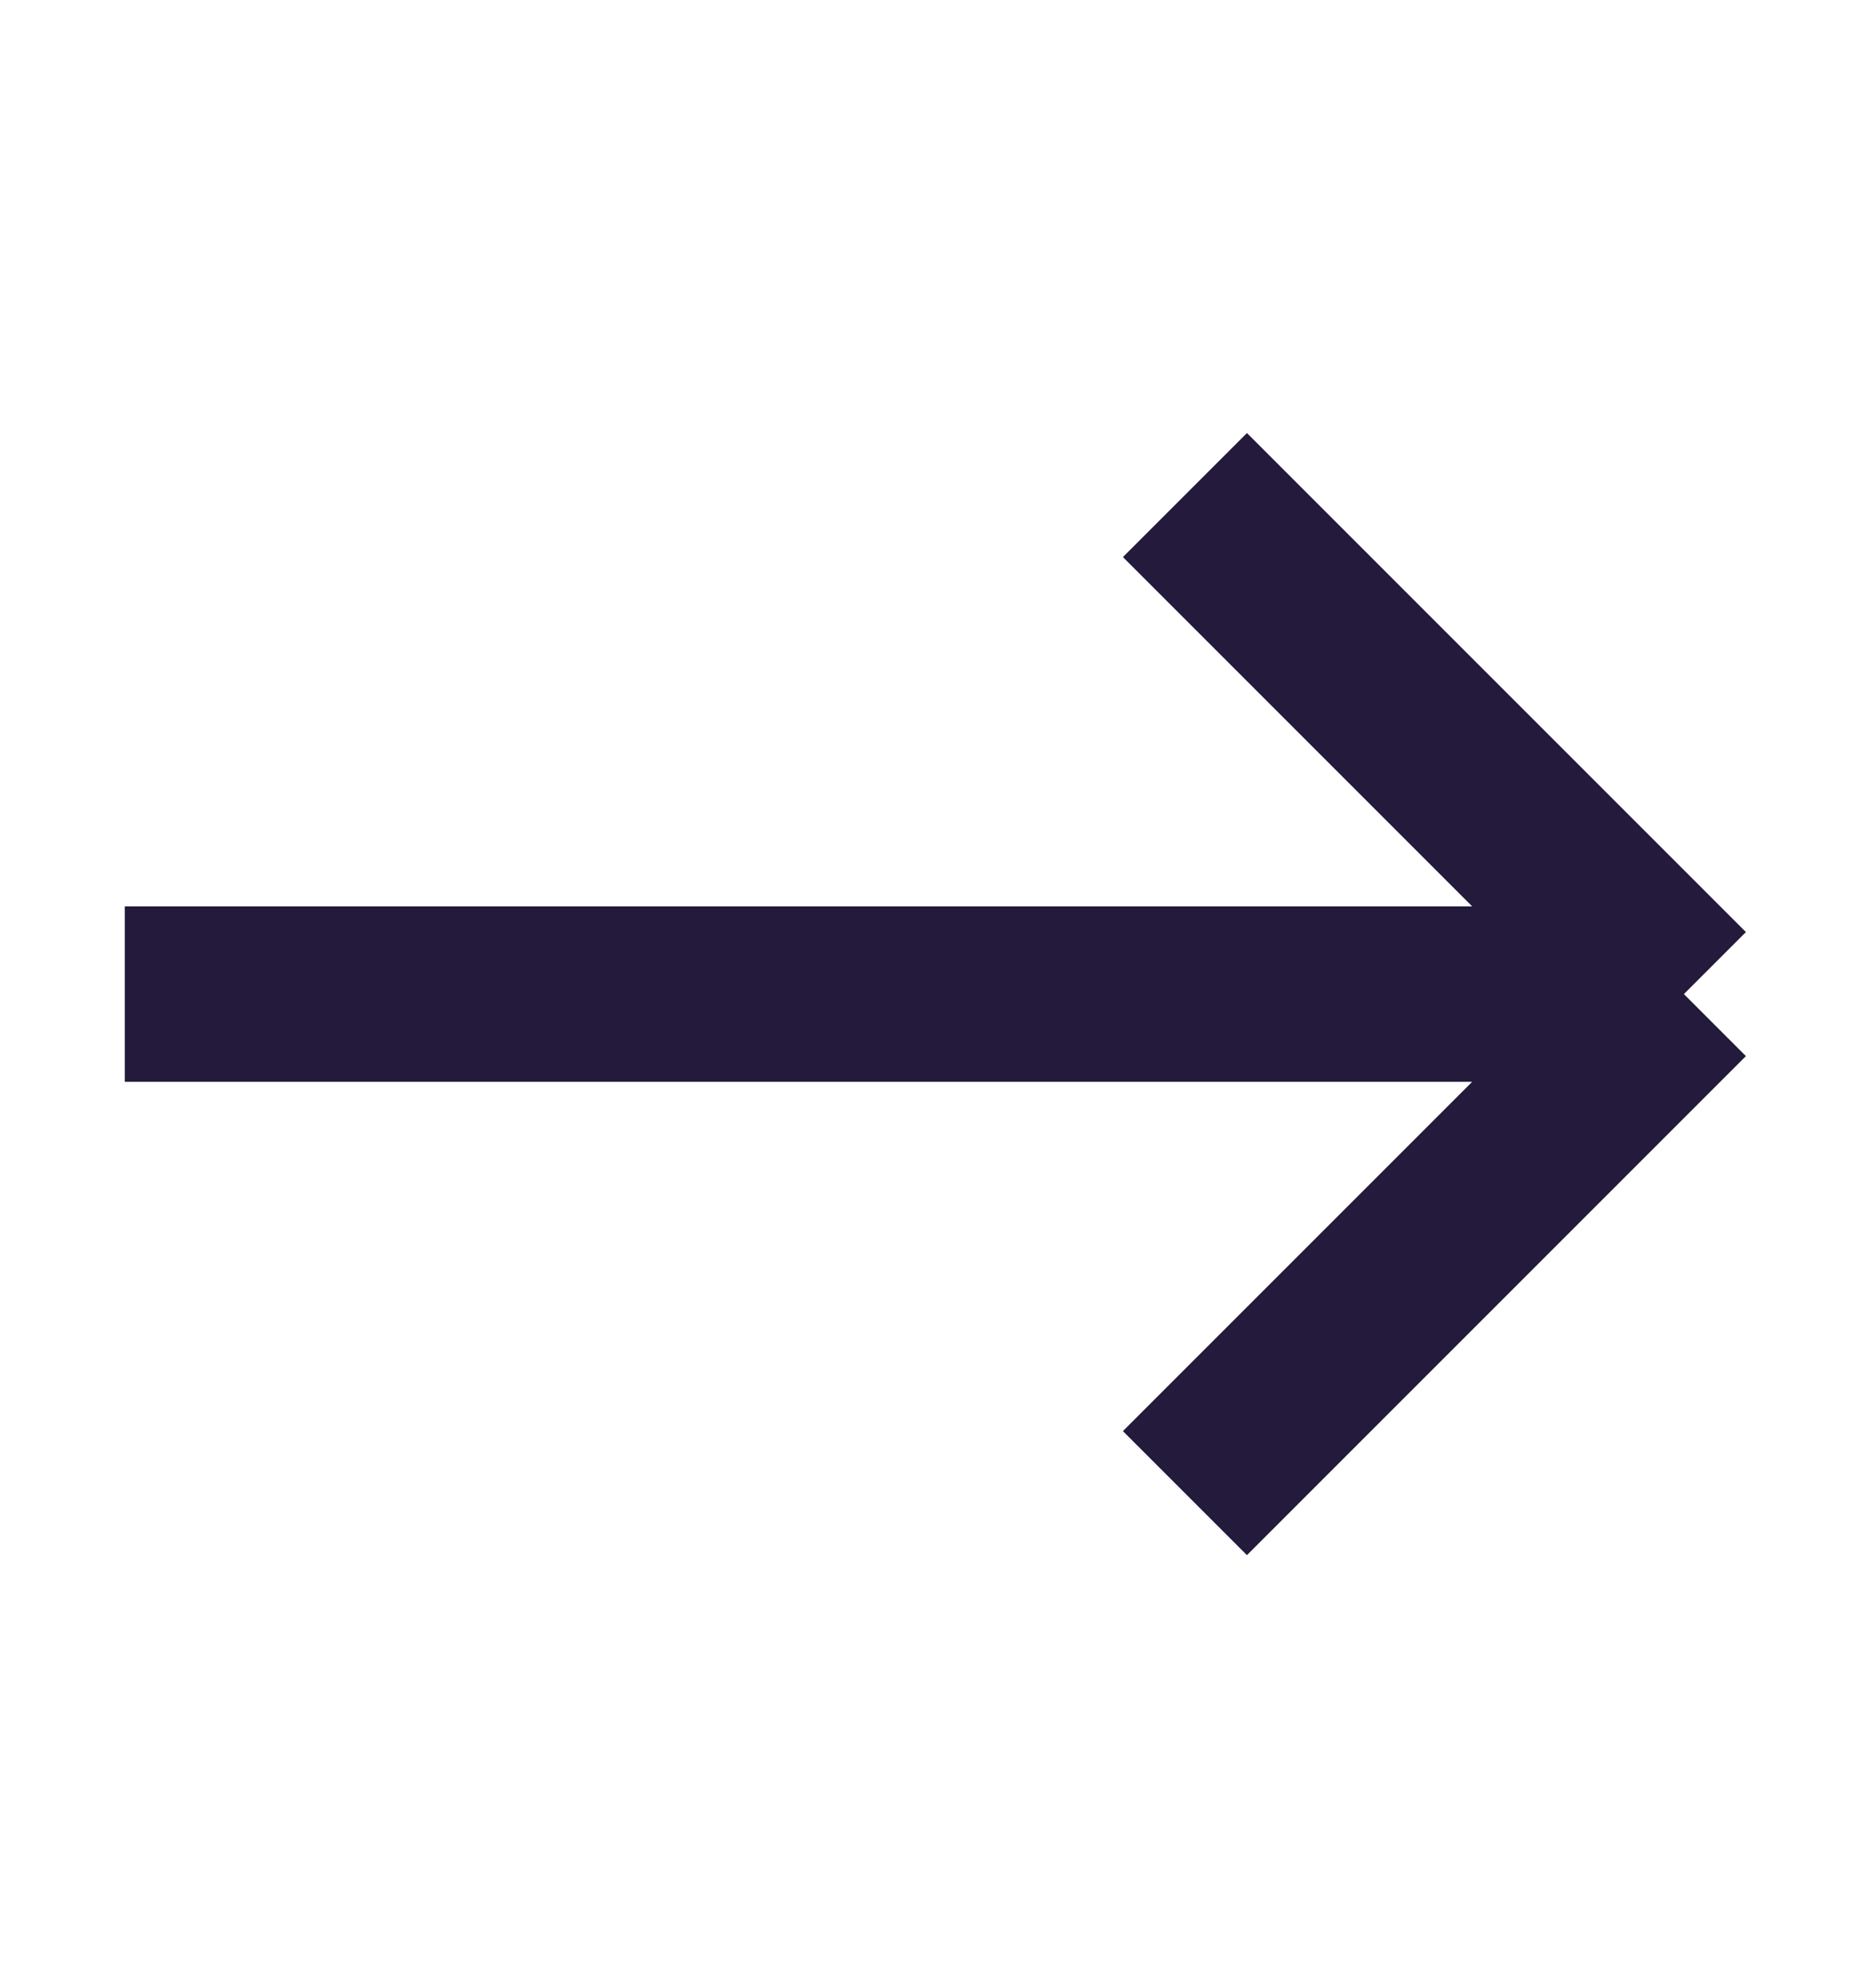 <svg width="16" height="17" viewBox="0 0 16 17" fill="none" xmlns="http://www.w3.org/2000/svg">
<path d="M14.4 8.5L10.133 4.233M14.4 8.5L10.133 12.767M14.4 8.5H1.067" stroke="#241A3C" stroke-width="1.5"/>
</svg>
